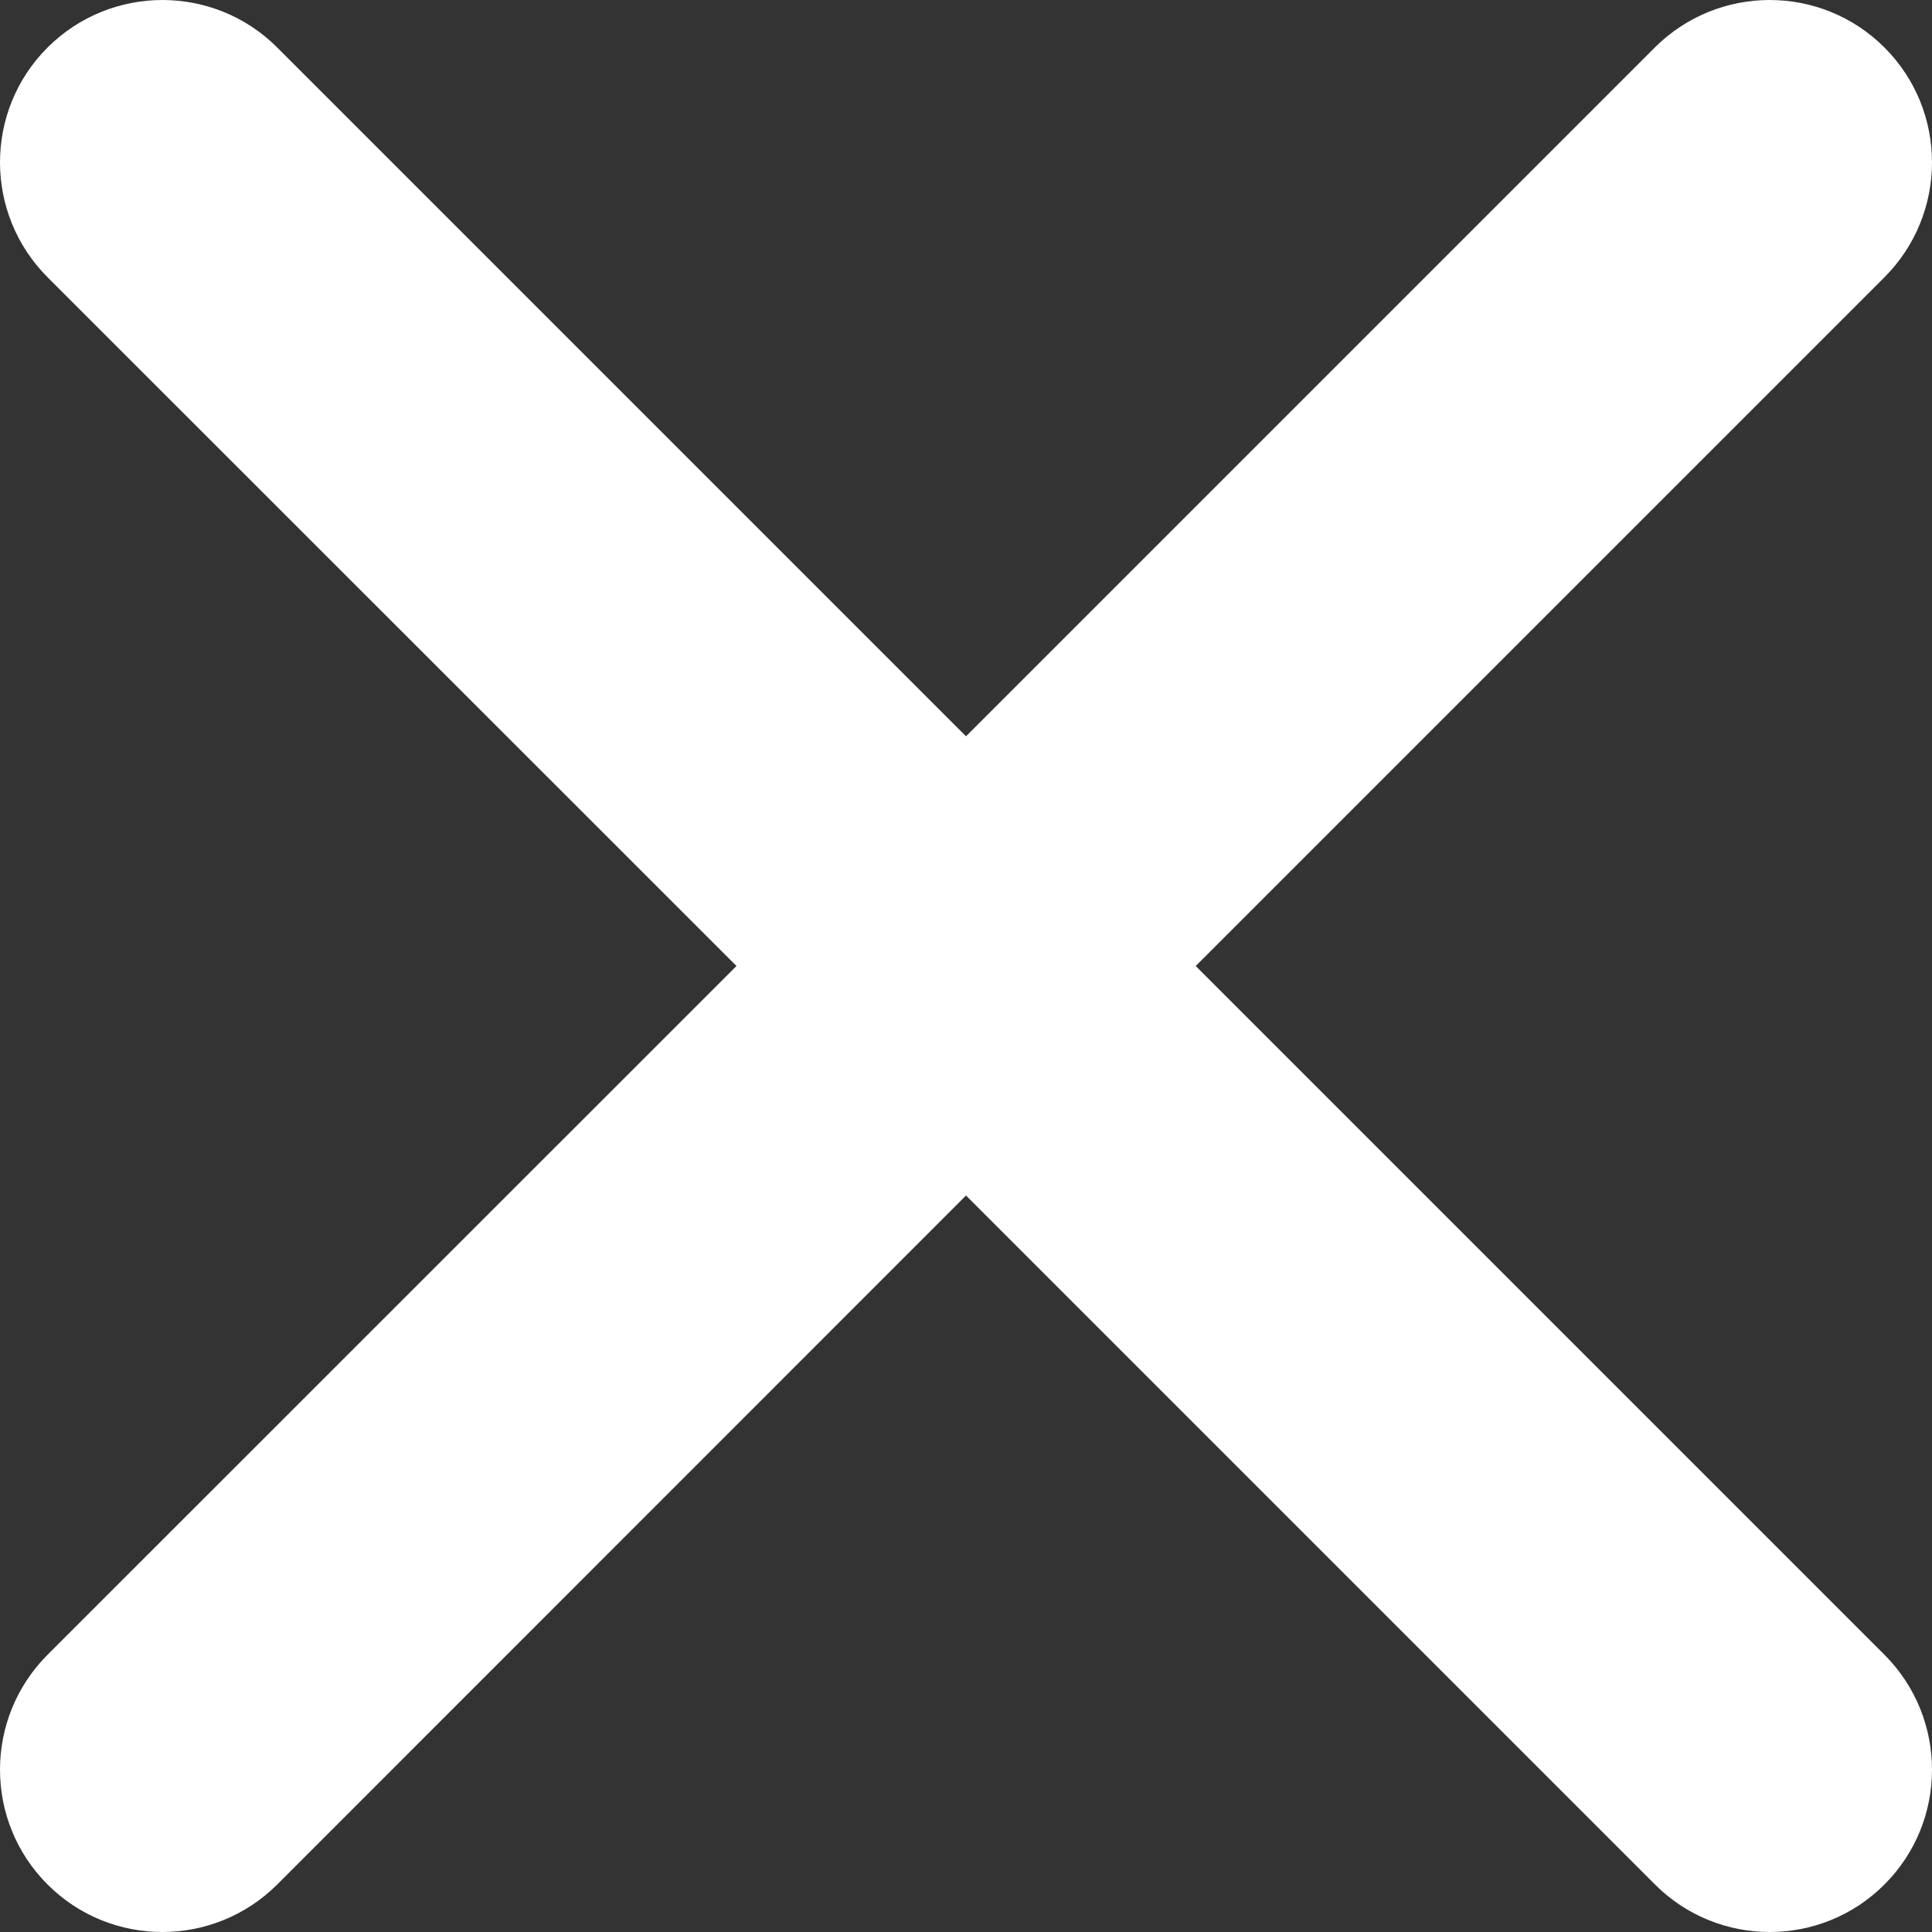 <svg width="10" height="10" viewBox="0 0 10 10" fill="none" xmlns="http://www.w3.org/2000/svg">
<rect x="0" y="0" width="10" height="10" fill="#333333" stroke="none"/>
<path fill-rule="evenodd" clip-rule="evenodd" d="M9.754 0.246C10.082 0.574 10.082 1.106 9.754 1.435L6.189 5L9.754 8.565C10.082 8.894 10.082 9.426 9.754 9.754C9.426 10.082 8.894 10.082 8.566 9.754L5 6.188L1.435 9.754C1.106 10.082 0.574 10.082 0.246 9.754C-0.082 9.426 -0.082 8.894 0.246 8.565L3.812 5L0.246 1.435C-0.082 1.106 -0.082 0.574 0.246 0.246C0.575 -0.082 1.107 -0.082 1.435 0.246L5 3.811L8.565 0.246C8.894 -0.082 9.426 -0.082 9.754 0.246Z" fill="white"/>
</svg>

<!-- #F5F5F5 -->
